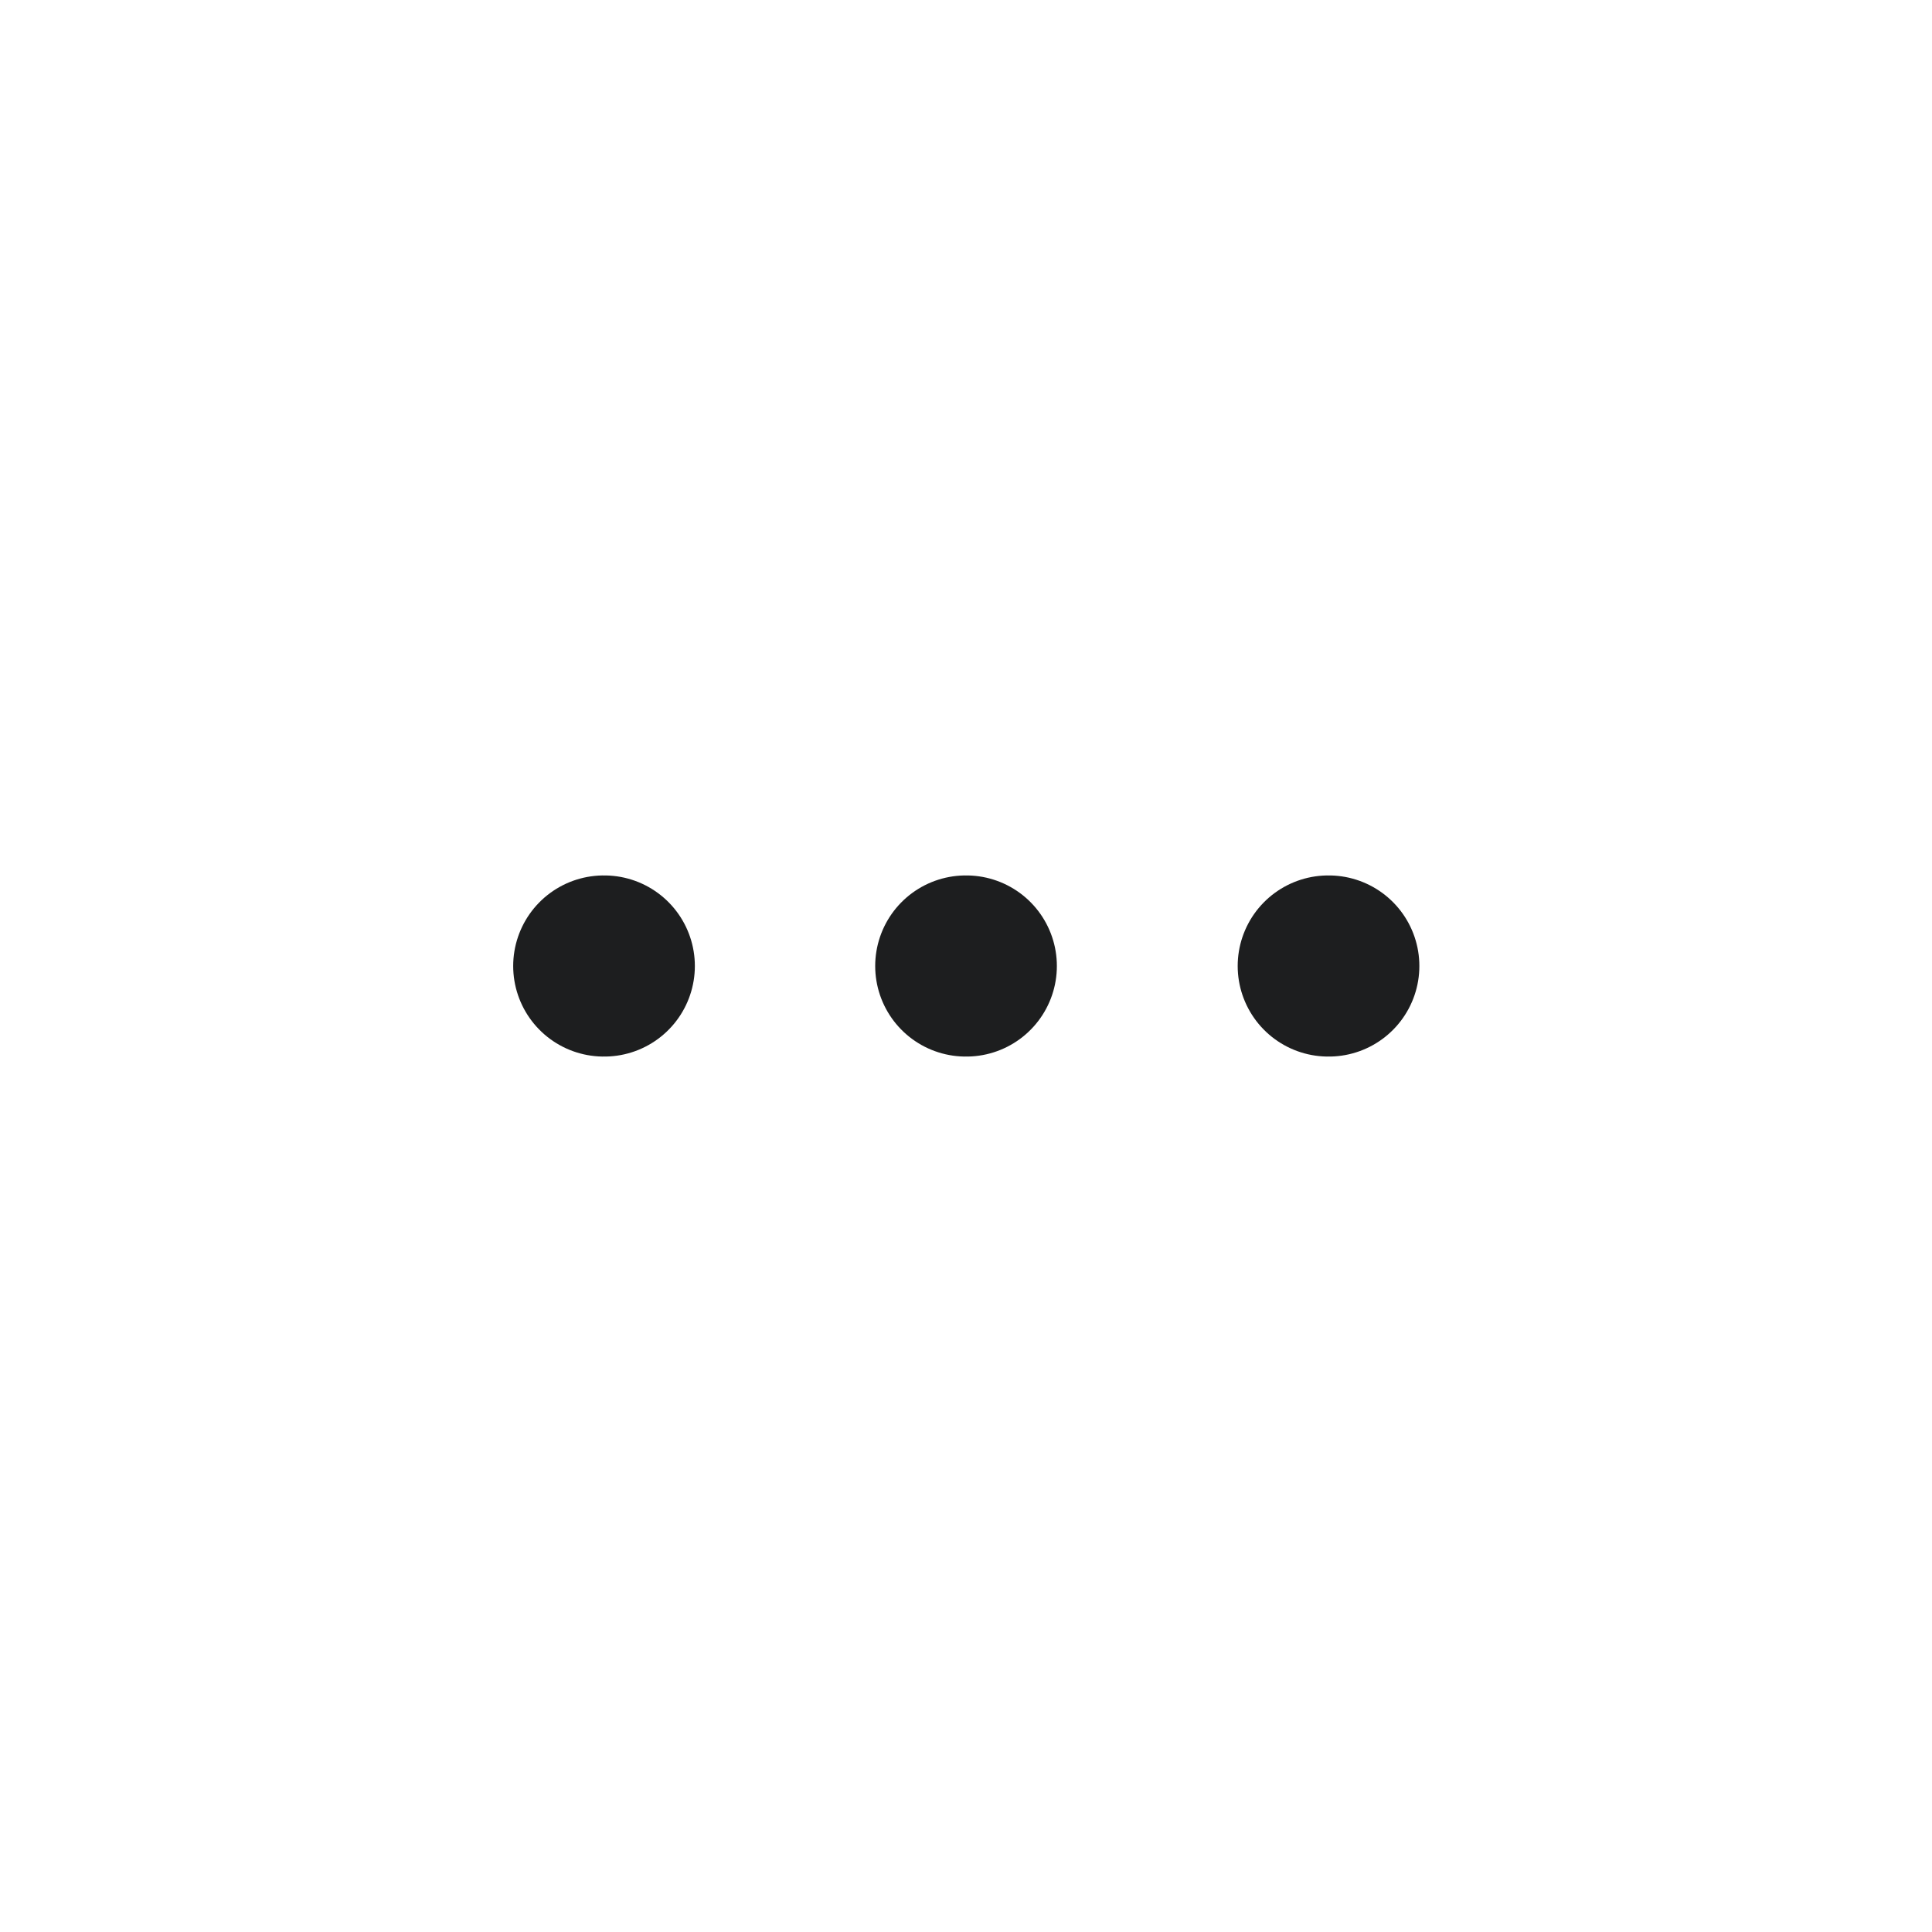 <svg width="32" height="32" viewBox="0 0 32 32" fill="none" xmlns="http://www.w3.org/2000/svg">
<path d="M15.996 16H16.005" stroke="#1D1E1F" stroke-width="3" stroke-linecap="round" stroke-linejoin="round"/>
<path d="M22 16H22.009" stroke="#1D1E1F" stroke-width="3" stroke-linecap="round" stroke-linejoin="round"/>
<path d="M10 16H10.009" stroke="#1D1E1F" stroke-width="3" stroke-linecap="round" stroke-linejoin="round"/>
</svg>
